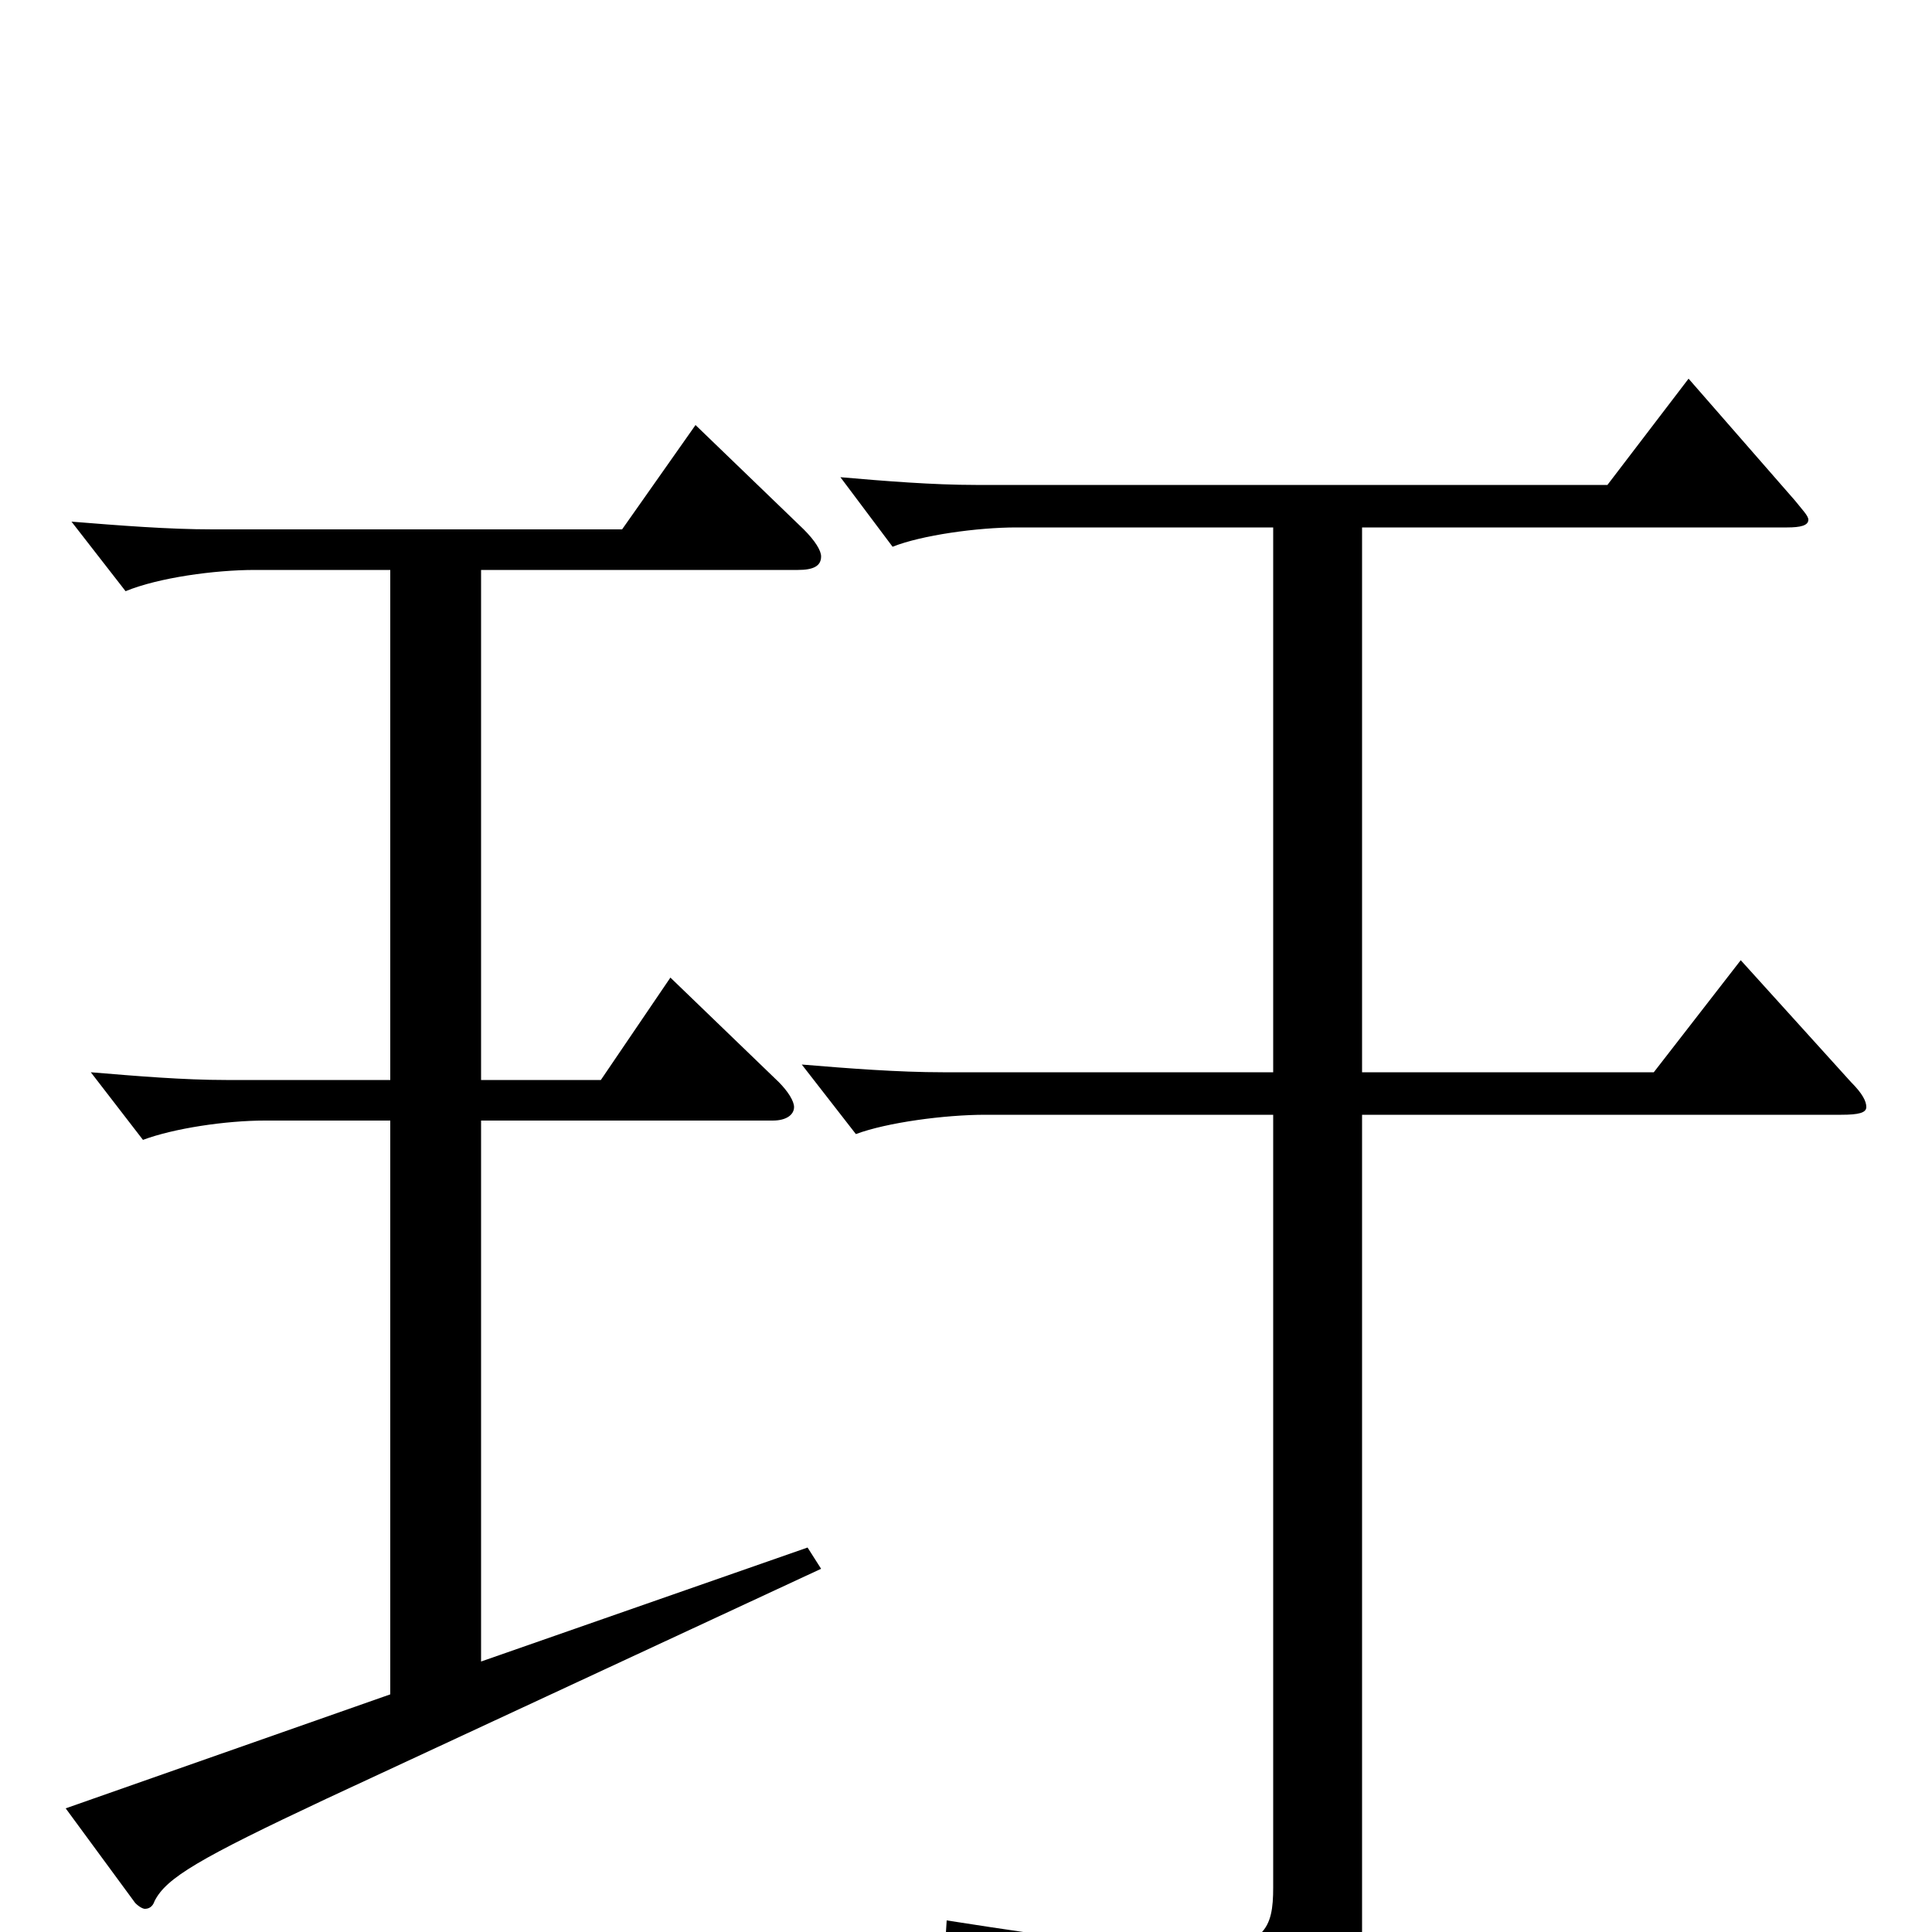 <svg xmlns="http://www.w3.org/2000/svg" viewBox="0 -1000 1000 1000">
	<path fill="#000000" d="M659 -445H488C465 -445 439 -447 415 -449L443 -413C459 -419 489 -423 510 -423H659V-23C659 -2 655 9 618 9C593 9 554 4 490 -6L489 10C583 36 601 49 610 84C611 90 613 92 616 92C618 92 620 91 623 90C693 55 705 38 705 -1V-423H953C962 -423 966 -424 966 -427C966 -430 964 -434 958 -440L901 -503L856 -445H705V-727H925C932 -727 936 -728 936 -731C936 -733 933 -736 929 -741L874 -804L832 -749H505C483 -749 458 -751 435 -753L462 -717C477 -723 506 -727 526 -727H659ZM202 -441H117C95 -441 71 -443 47 -445L74 -410C90 -416 117 -420 137 -420H202V-123L34 -64L70 -15C72 -13 74 -12 75 -12C77 -12 79 -13 80 -16C86 -28 103 -38 169 -69L425 -188L418 -199L249 -140V-420H400C407 -420 411 -423 411 -427C411 -430 408 -435 403 -440L347 -494L311 -441H249V-705H413C421 -705 425 -707 425 -712C425 -715 422 -720 416 -726L360 -780L322 -726H110C87 -726 62 -728 37 -730L65 -694C82 -701 111 -705 132 -705H202Z"/>
</svg>